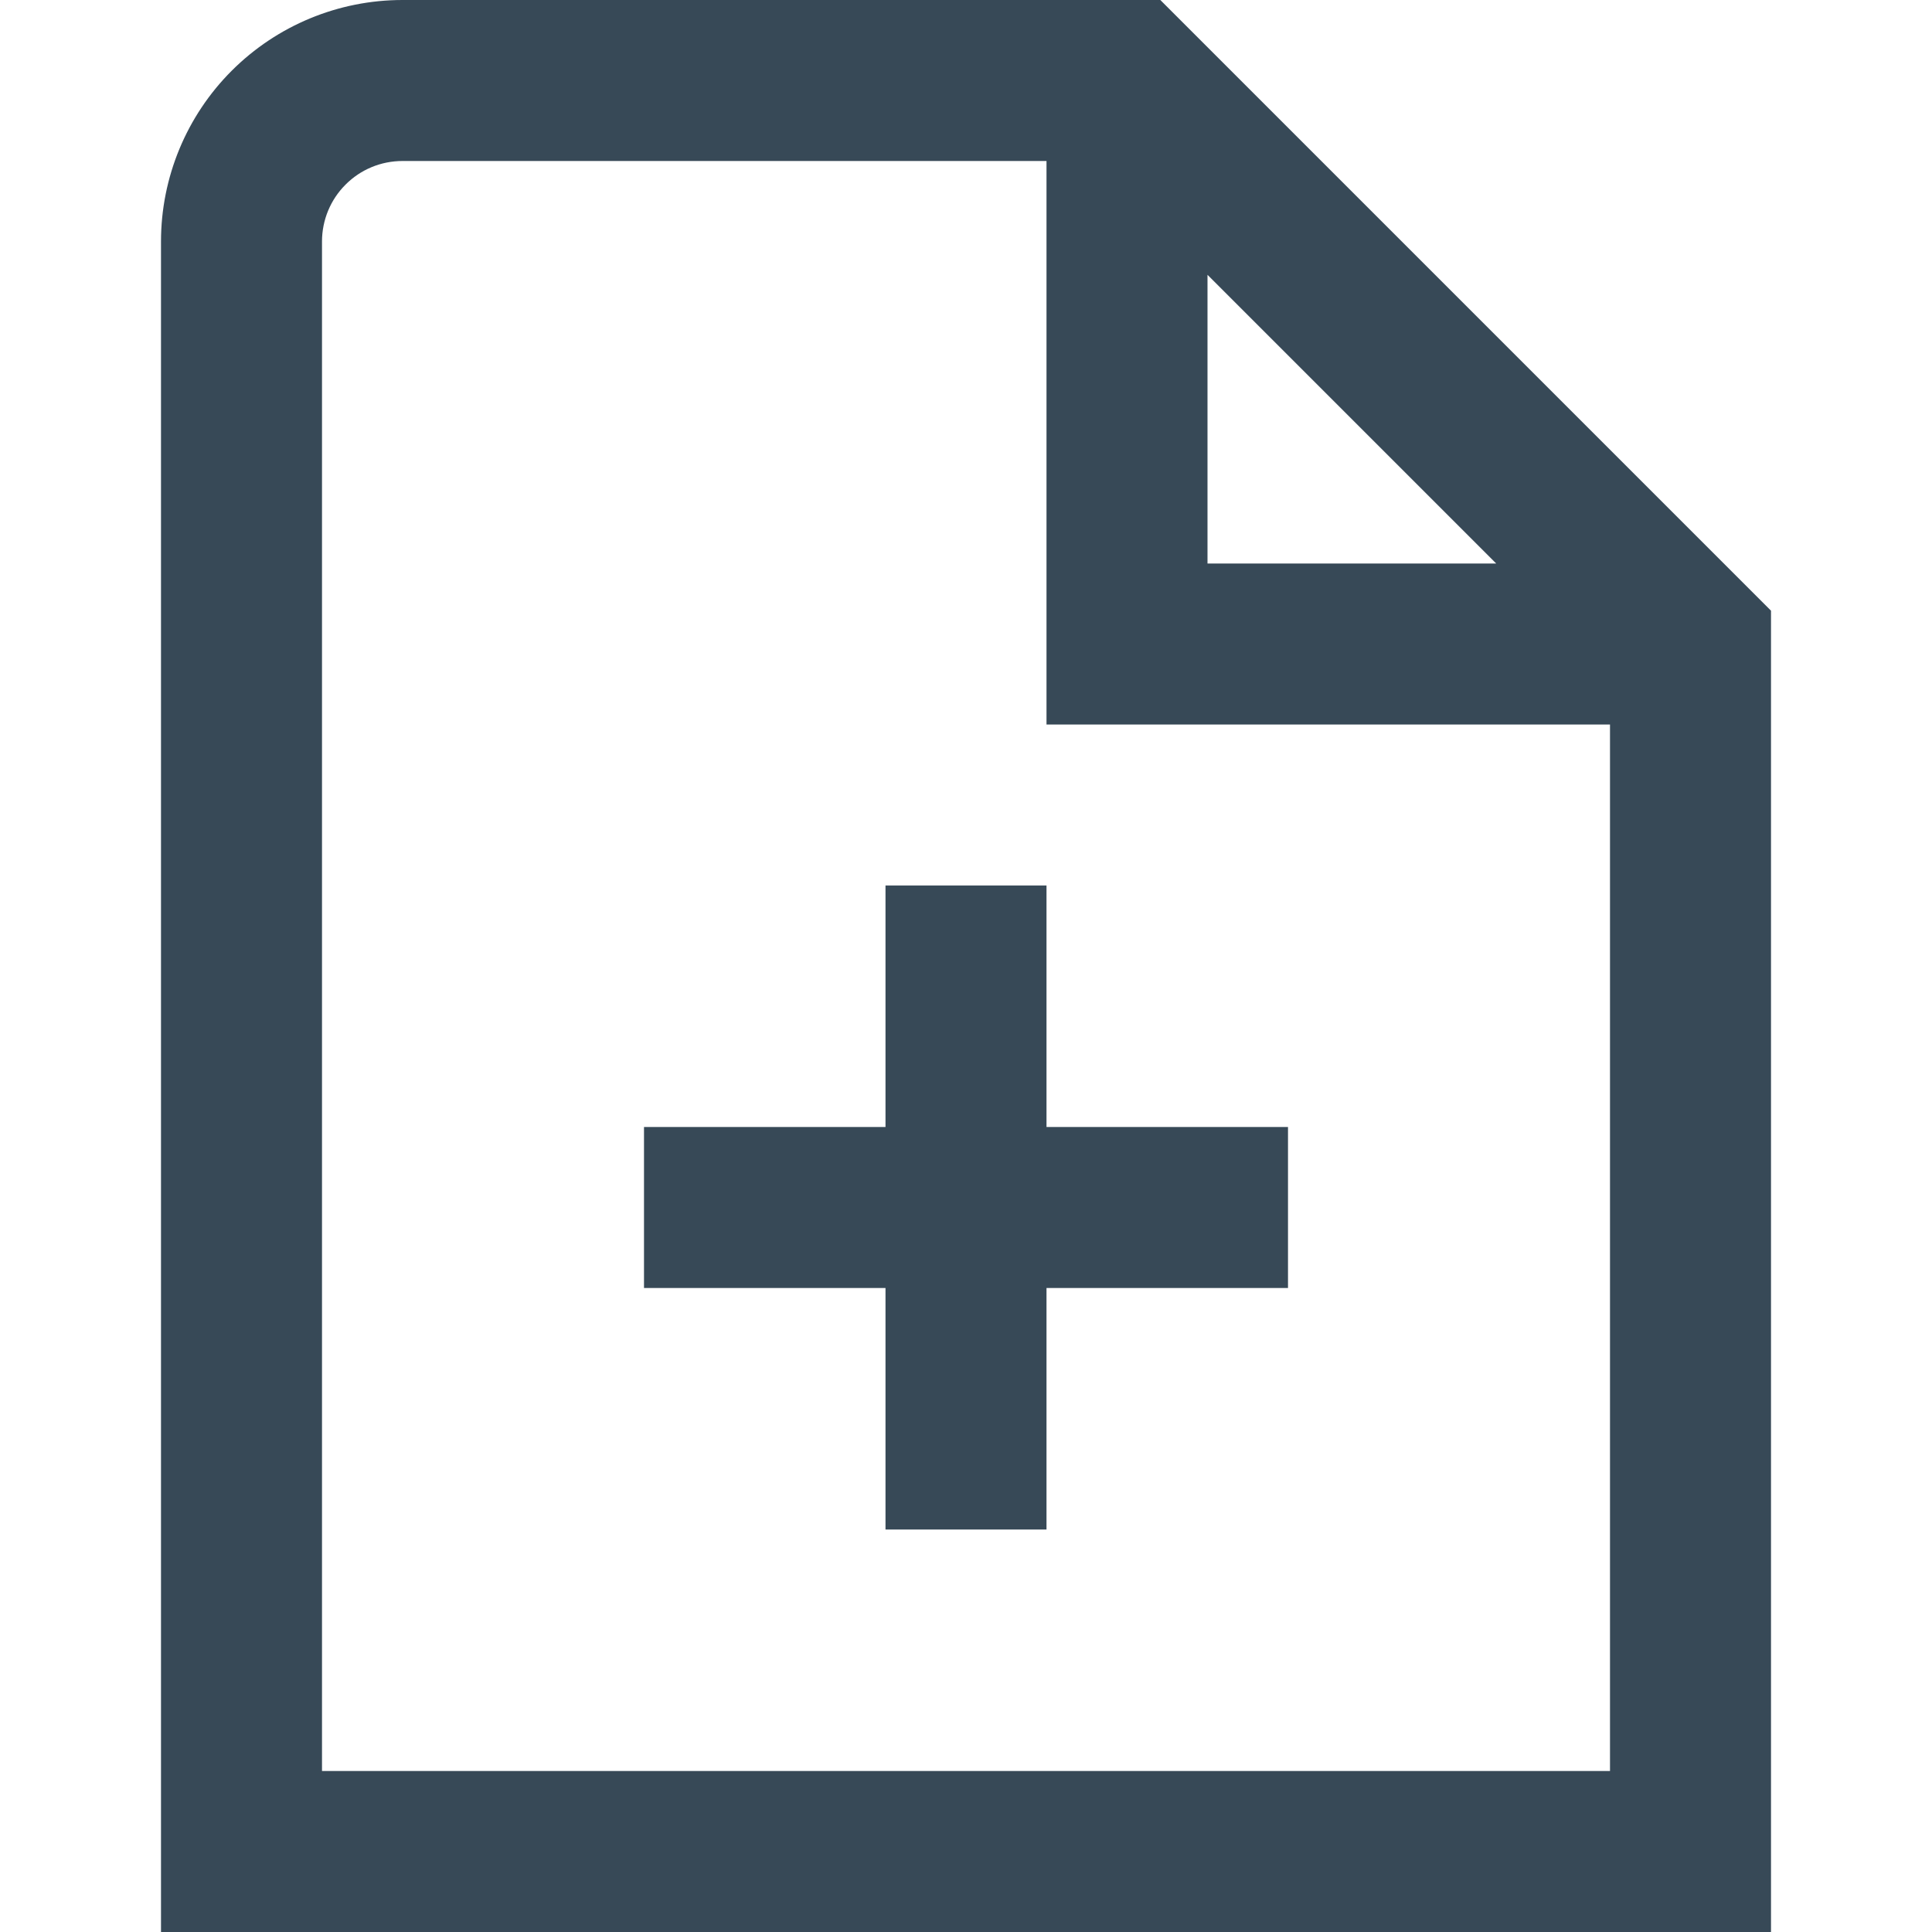 <svg width="24" height="24" viewBox="0 0 24 24" fill="none" xmlns="http://www.w3.org/2000/svg">
<g clip-path="url(#clip0_403_3563)">
<path d="M14.414 0H5C4.204 0 3.441 0.316 2.878 0.879C2.316 1.441 2 2.204 2 3V24H22V7.586L14.414 0ZM15 3.414L18.586 7H15V3.414ZM4 22V3C4 2.735 4.105 2.48 4.293 2.293C4.48 2.105 4.734 2 5 2H13V9H20V22H4ZM13 14H16V16H13V19H11V16H8V14H11V11H13V14Z" fill="#374957"/>
</g>
<defs>
<clipPath id="clip0_403_3563">
<rect width="24" height="24" fill="white"/>
</clipPath>
</defs>
</svg>
